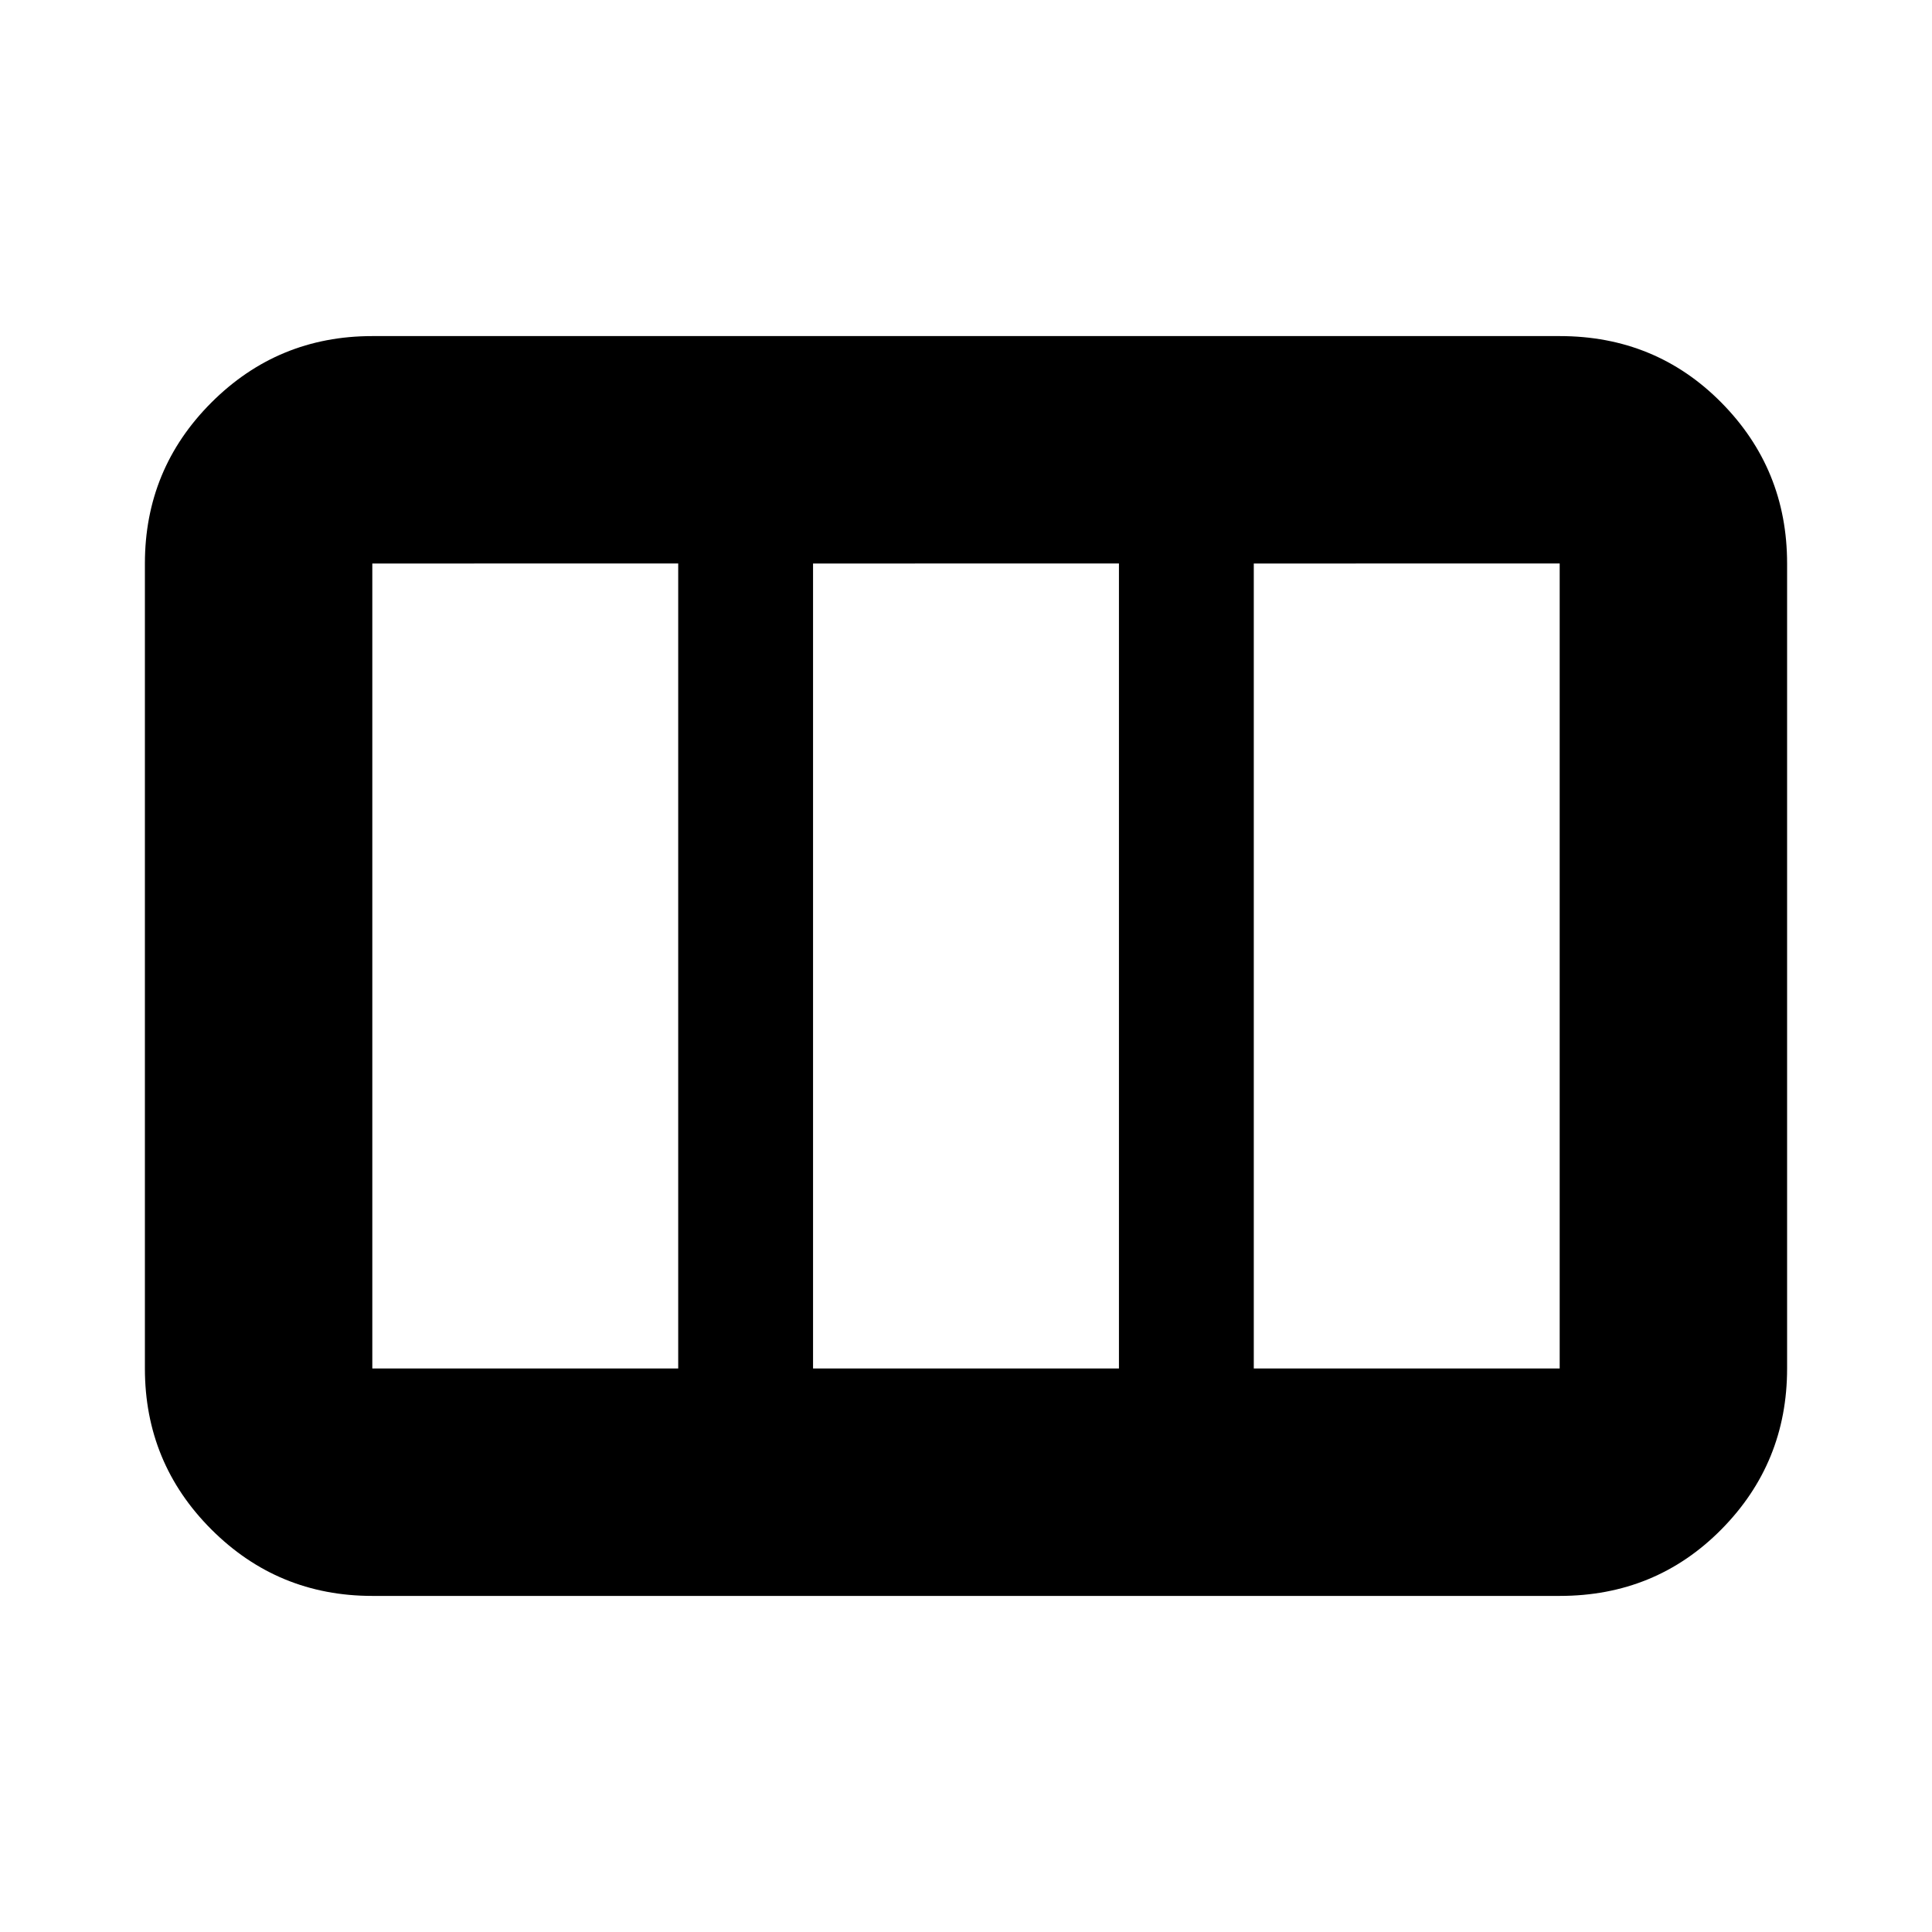 <svg xmlns="http://www.w3.org/2000/svg" height="20" viewBox="0 -960 960 960" width="20"><path d="M185-280h152v-400H185v400Zm219 0h152v-400H404v400Zm219 0h152v-400H623v400ZM185-167q-46.94 0-79.97-33.03T72-280v-400q0-46.94 33.03-79.97T185-793h590q47.64 0 80.32 33.03Q888-726.94 888-680v400q0 46.94-32.68 79.97T775-167H185Z"/></svg>